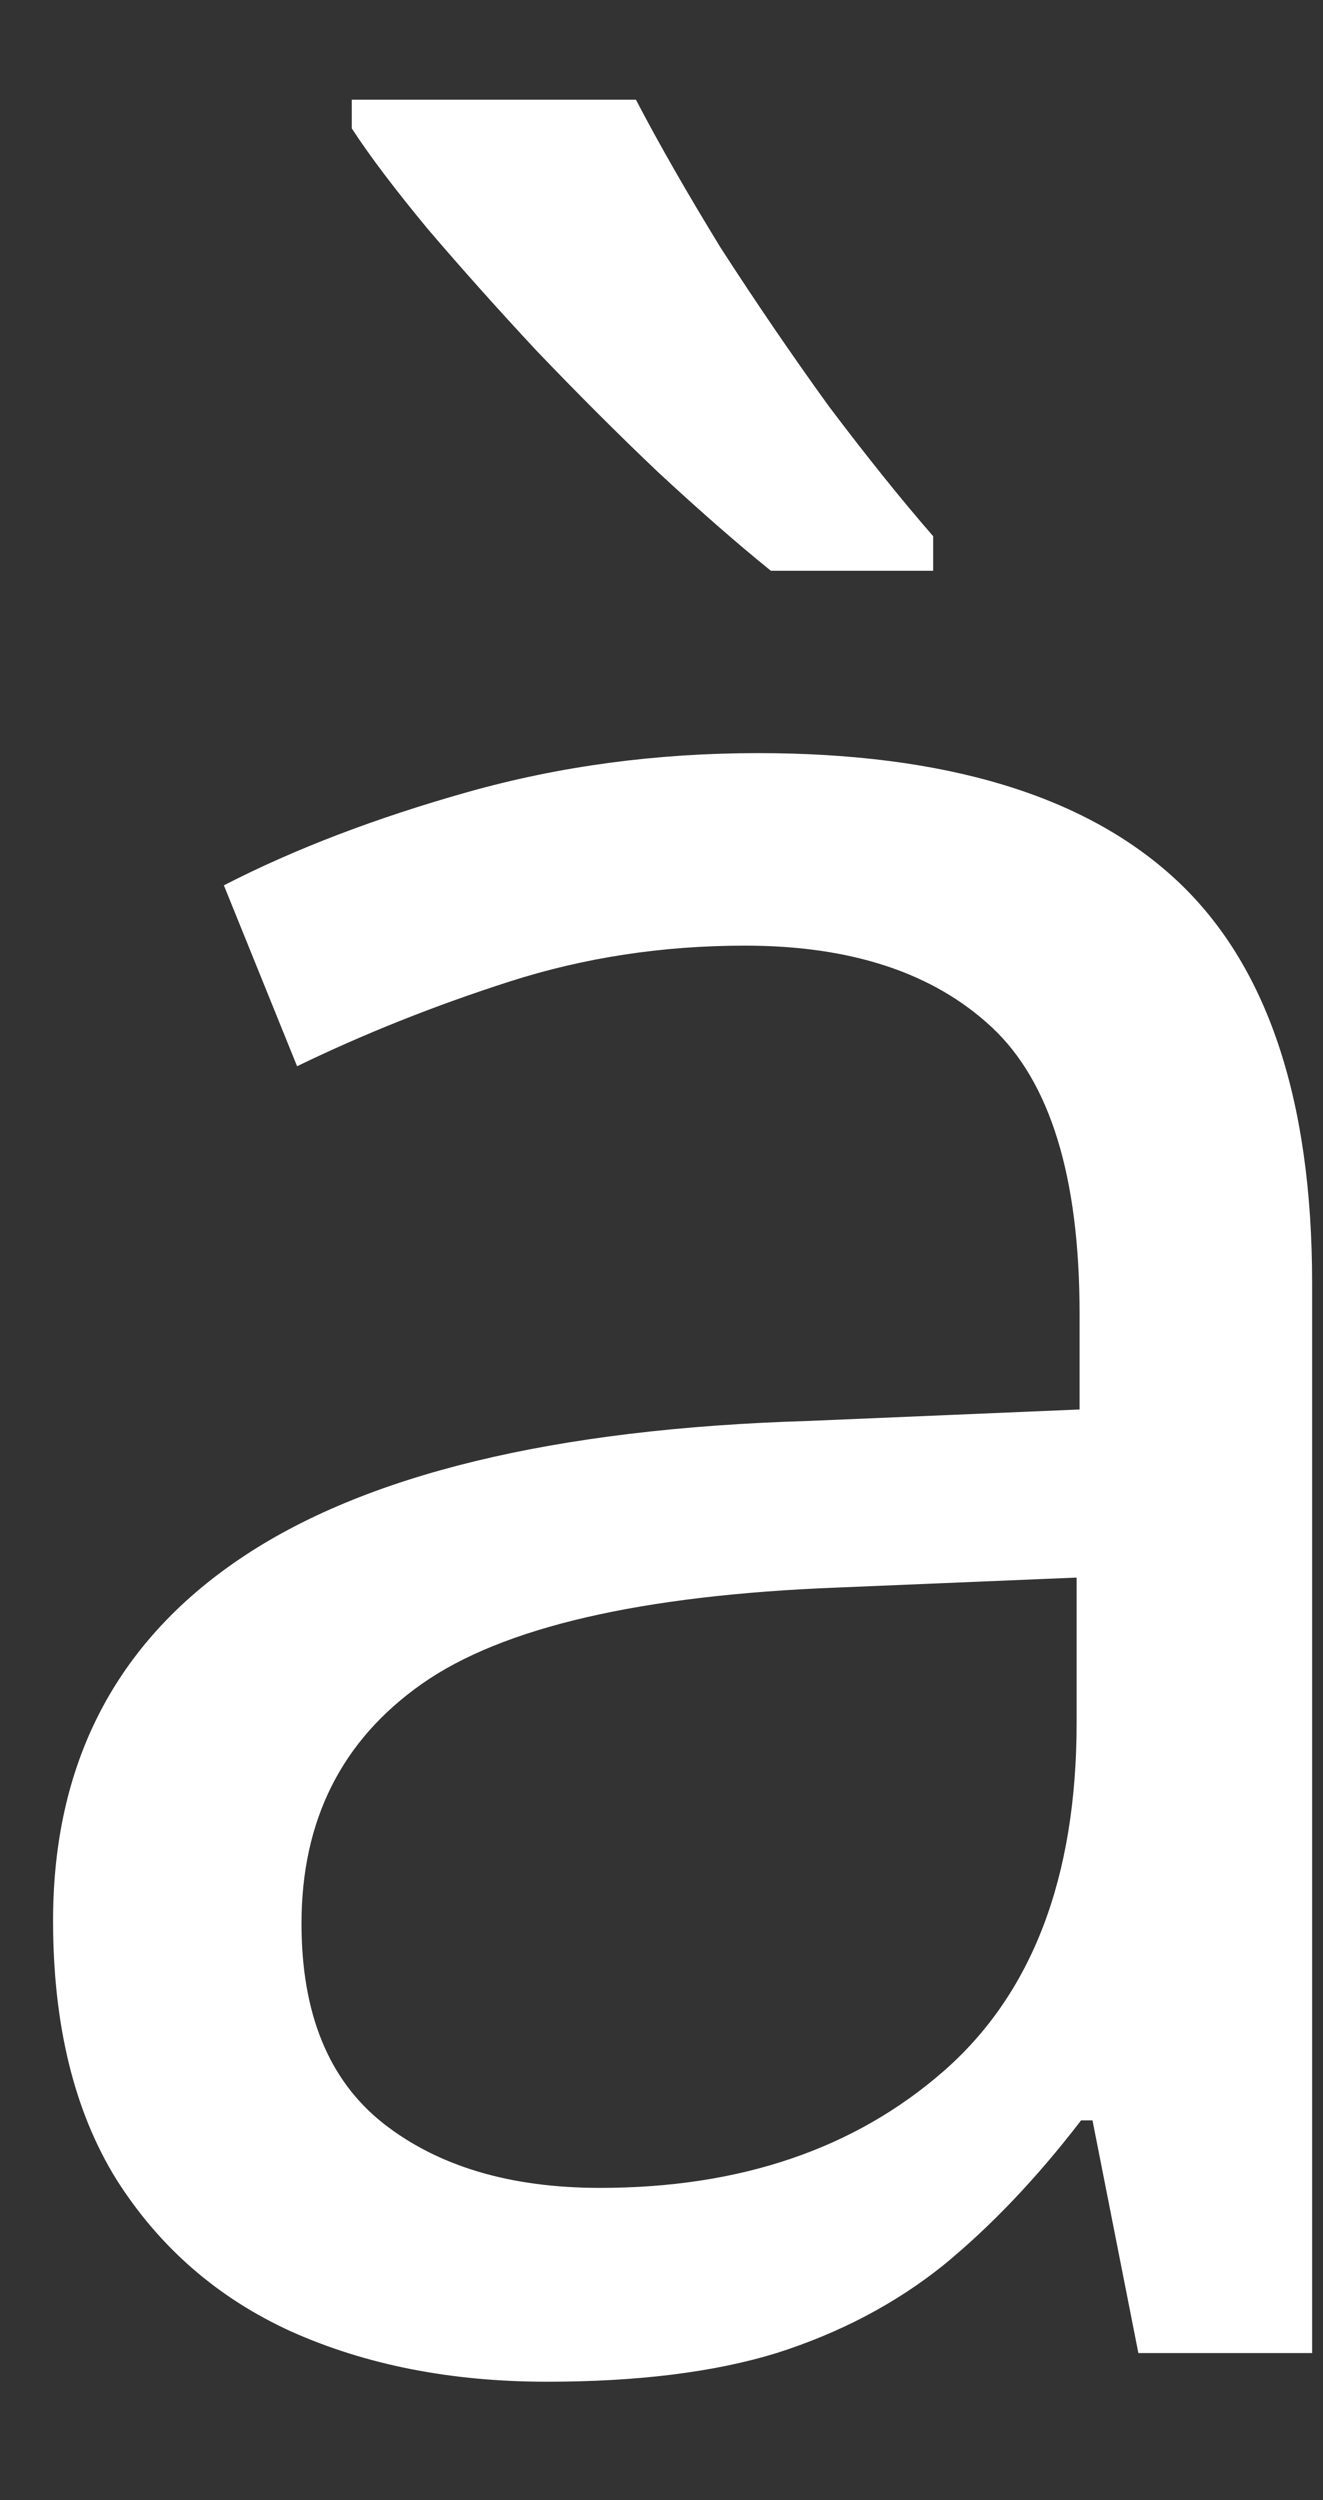 <svg width="9" height="17" viewBox="0 0 9 17" fill="none" xmlns="http://www.w3.org/2000/svg">
<rect x="0" y="0" width="9" height="17" fill="#333333" stroke="none"/>
<path d="M5.156 5.121C6.432 5.121 7.38 5.408 7.998 5.98C8.617 6.553 8.926 7.468 8.926 8.725V16H7.744L7.432 14.418H7.354C7.054 14.809 6.742 15.137 6.416 15.404C6.09 15.665 5.713 15.863 5.283 16C4.86 16.13 4.339 16.195 3.721 16.195C3.07 16.195 2.49 16.081 1.982 15.854C1.481 15.626 1.084 15.281 0.791 14.818C0.505 14.356 0.361 13.77 0.361 13.06C0.361 11.993 0.785 11.172 1.631 10.6C2.477 10.027 3.766 9.714 5.498 9.662L7.344 9.584V8.93C7.344 8.005 7.145 7.357 6.748 6.986C6.351 6.615 5.791 6.43 5.068 6.43C4.508 6.43 3.975 6.511 3.467 6.674C2.959 6.837 2.477 7.029 2.021 7.25L1.523 6.02C2.005 5.772 2.559 5.561 3.184 5.385C3.809 5.209 4.466 5.121 5.156 5.121ZM7.324 10.727L5.693 10.795C4.359 10.847 3.418 11.065 2.871 11.449C2.324 11.833 2.051 12.377 2.051 13.08C2.051 13.692 2.236 14.145 2.607 14.438C2.979 14.73 3.47 14.877 4.082 14.877C5.033 14.877 5.811 14.613 6.416 14.086C7.021 13.559 7.324 12.768 7.324 11.713V10.727ZM4.326 0.678C4.482 0.977 4.674 1.312 4.902 1.684C5.137 2.048 5.381 2.406 5.635 2.758C5.895 3.103 6.133 3.399 6.348 3.646V3.881H5.244C5.01 3.692 4.753 3.467 4.473 3.207C4.199 2.947 3.926 2.673 3.652 2.387C3.379 2.094 3.132 1.817 2.91 1.557C2.689 1.29 2.516 1.062 2.393 0.873V0.678H4.326Z" fill="white"/>
</svg>
